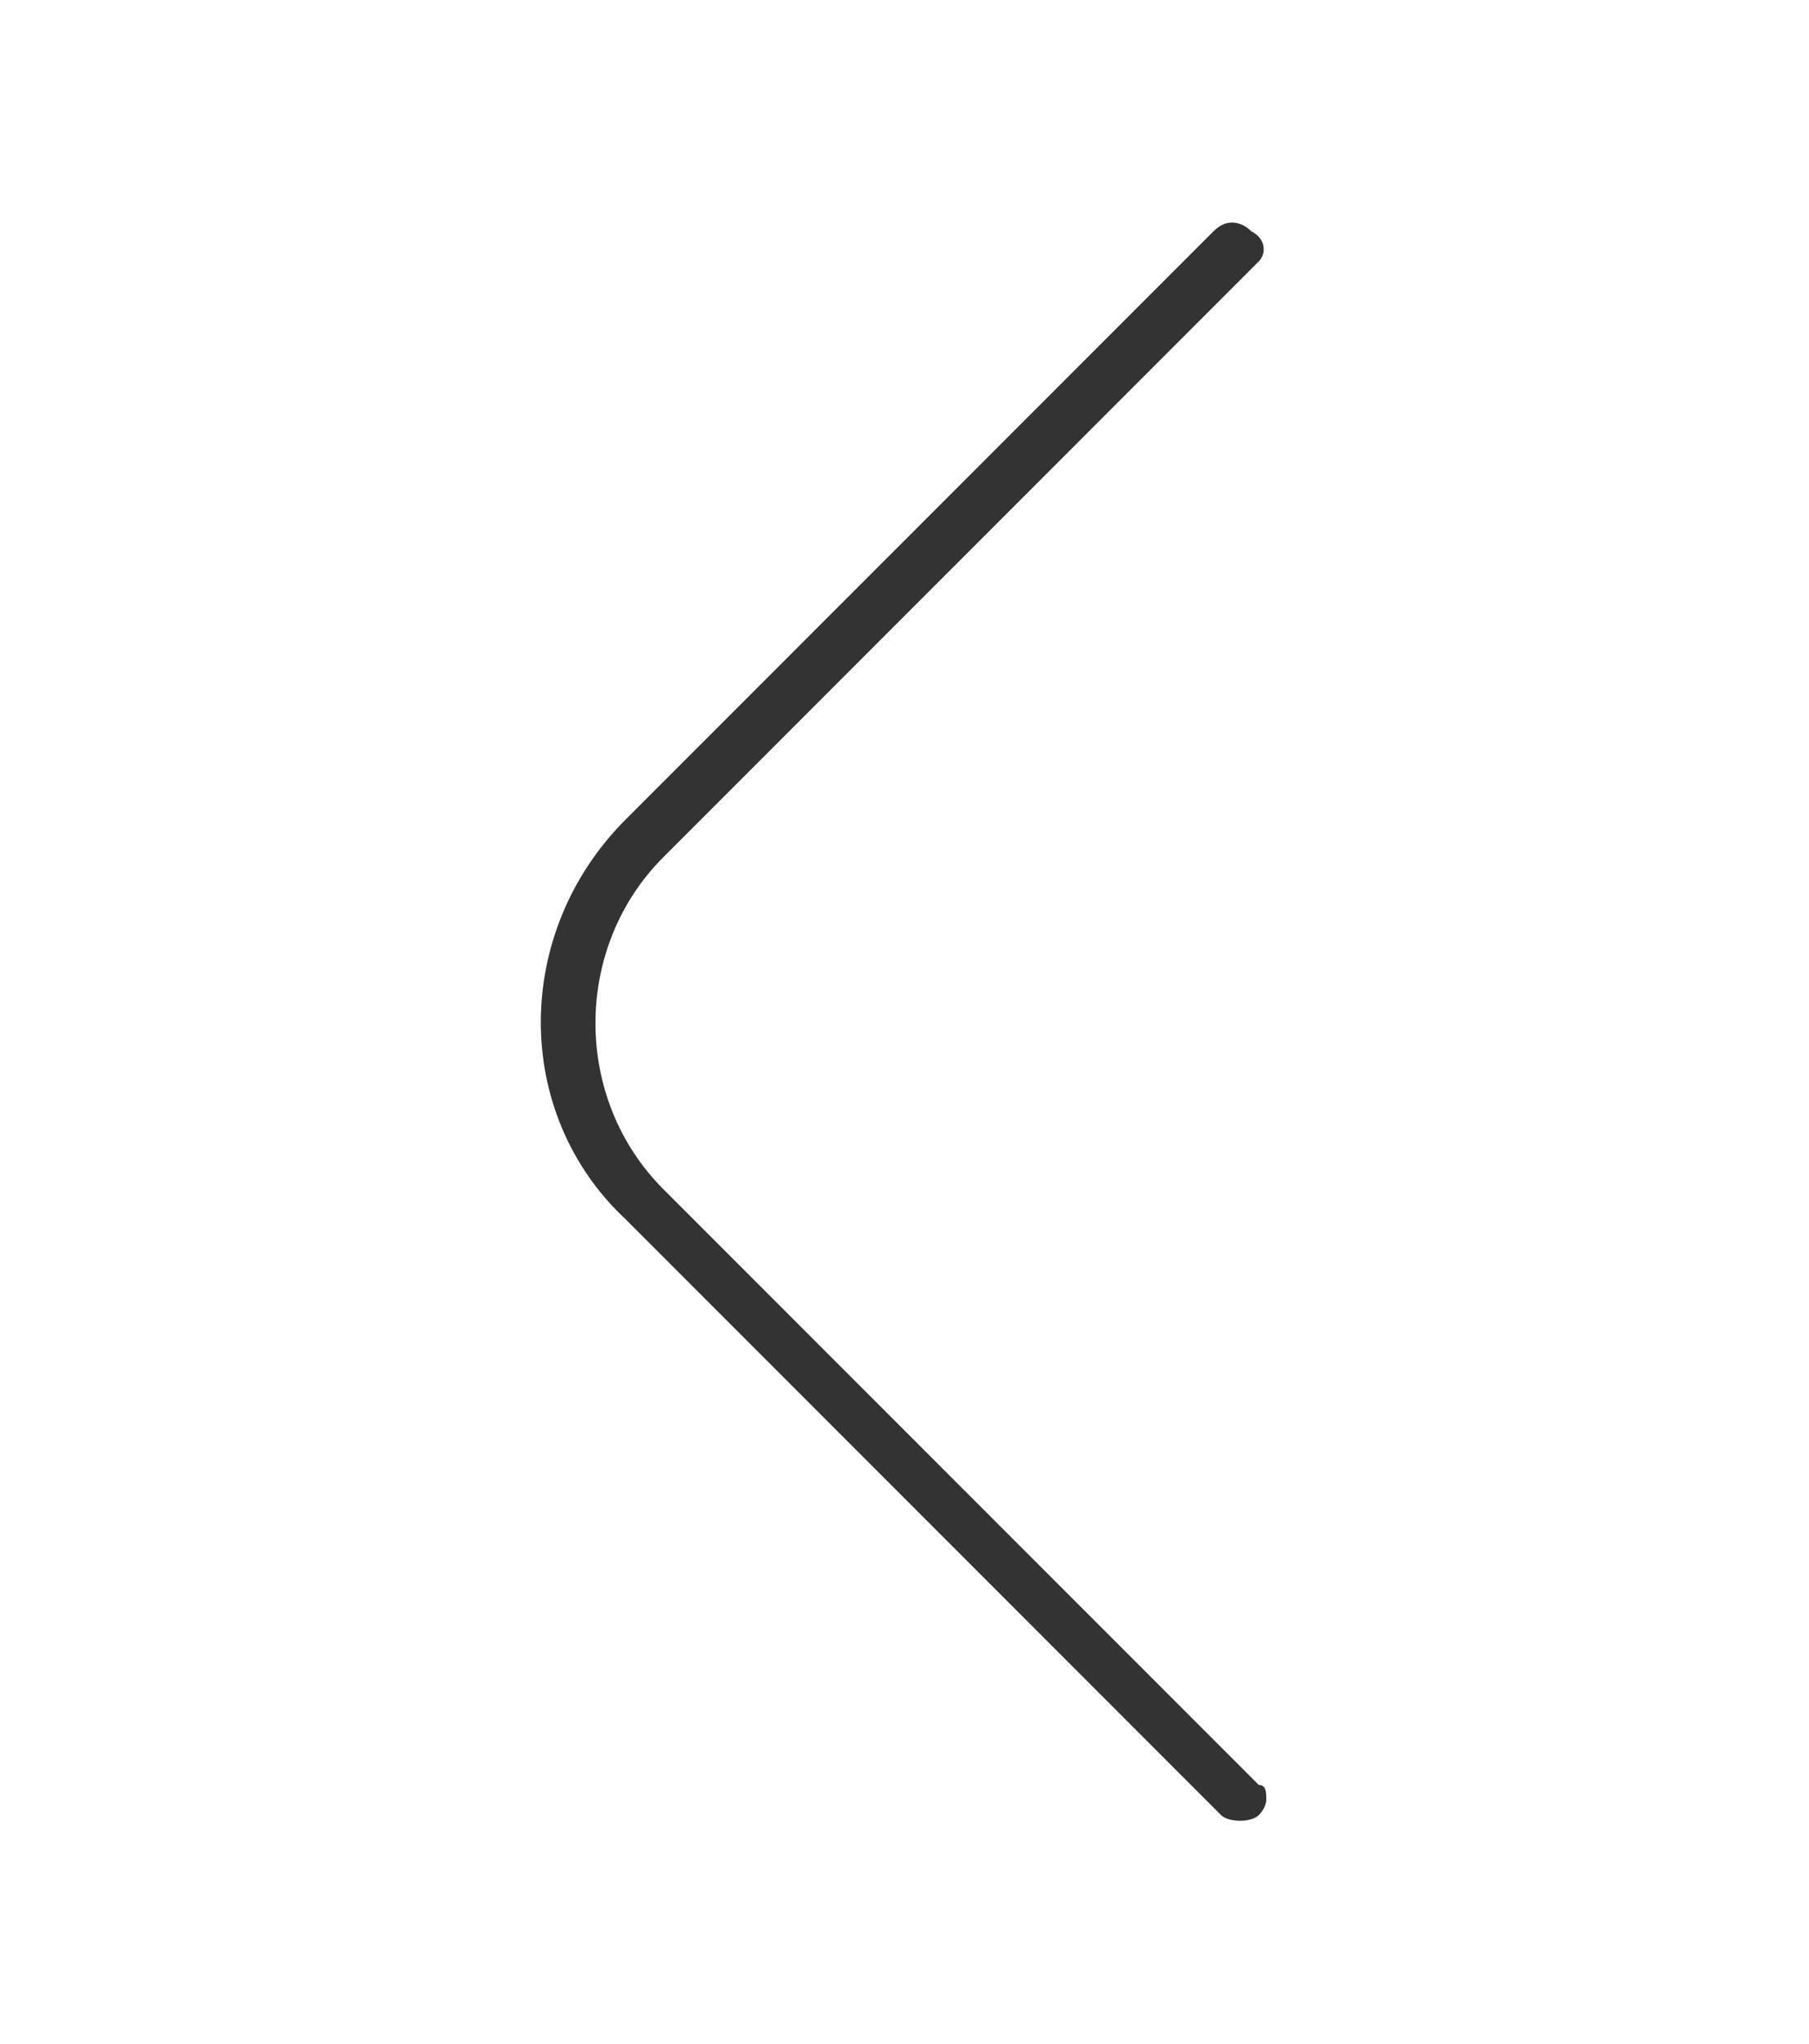 <?xml version="1.0" encoding="utf-8"?>
<!-- Generator: Adobe Illustrator 26.0.3, SVG Export Plug-In . SVG Version: 6.00 Build 0)  -->
<svg version="1.1" id="Livello_1" xmlns="http://www.w3.org/2000/svg" xmlns:xlink="http://www.w3.org/1999/xlink" x="0px" y="0px"
	 viewBox="0 0 24 27.1" style="enable-background:new 0 0 24 27.1;" xml:space="preserve">
<style type="text/css">
	.st0{fill:#FFFFFF;fill-opacity:0;}
	.st1{fill:#333333;}
</style>
<g id="Raggruppa_11275" transform="translate(0 25.566) rotate(-90)">
	
		<rect id="Rettangolo_4" x="0" transform="matrix(-2.535182e-06 -1 1 -2.535182e-06 2.903051e-02 24.029)" class="st0" width="24" height="24"/>
	<path class="st1" d="M9.4,8.3l-7.9,7.9c-0.1,0.1-0.1,0.4,0,0.5c0.1,0.1,0.2,0.1,0.2,0.1c0.1,0,0.2,0,0.2-0.1l7.9-7.9
		c1.2-1.2,3.2-1.2,4.4,0l7.9,7.9c0.1,0.1,0.3,0.1,0.4-0.1c0.1-0.1,0.2-0.3,0-0.5l-7.8-7.8C13.2,6.8,10.8,6.8,9.4,8.3z"/>
</g>
</svg>
